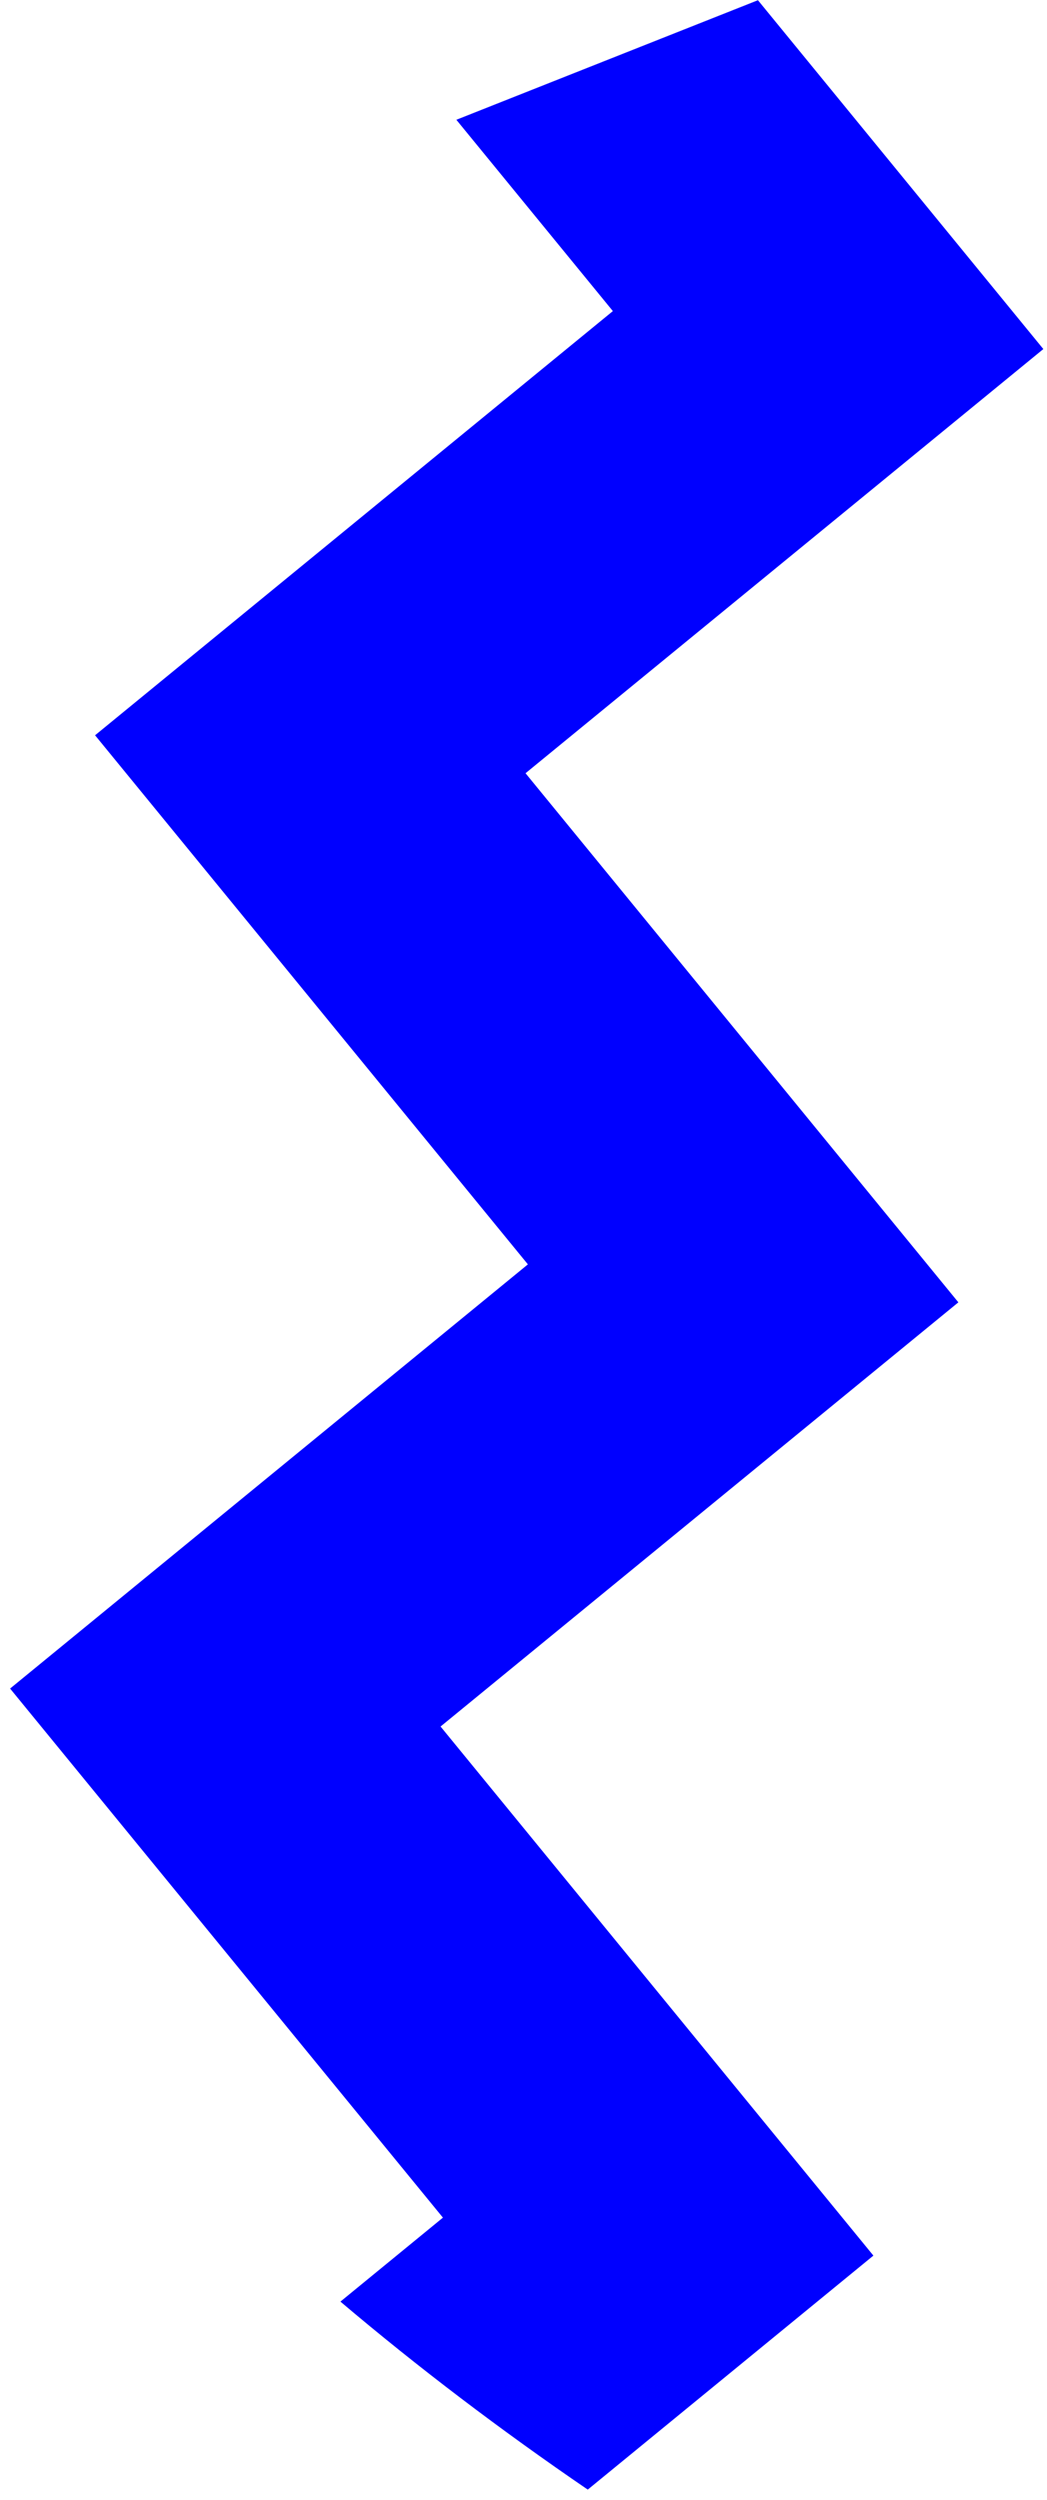 <?xml version="1.0" encoding="UTF-8" standalone="no"?>
<!DOCTYPE svg PUBLIC "-//W3C//DTD SVG 1.1//EN" "http://www.w3.org/Graphics/SVG/1.1/DTD/svg11.dtd">
<svg width="100%" height="100%" viewBox="0 0 70 167" version="1.1" xmlns="http://www.w3.org/2000/svg" xmlns:xlink="http://www.w3.org/1999/xlink" xml:space="preserve" xmlns:serif="http://www.serif.com/" style="fill-rule:evenodd;clip-rule:evenodd;stroke-linejoin:round;stroke-miterlimit:2;">
    <g transform="matrix(1,0,0,1,-144,-392)">
        <path d="M194.674,392.014L174.511,400.001L184.302,411.958L184.975,412.78L184.156,413.45L150.356,441.114L178.621,475.634L179.294,476.455L178.475,477.126L144.675,504.79L172.94,539.309L173.613,540.131L172.795,540.801L166.76,545.74C171.954,550.137 177.481,554.329 183.296,558.298L202.393,542.667L174.128,508.148L173.455,507.326L174.274,506.656L208.074,478.992L179.809,444.472L179.136,443.65L179.954,442.98L213.755,415.316L194.674,392.014Z" style="fill:rgb(0,0,255);"/>
    </g>
</svg>
